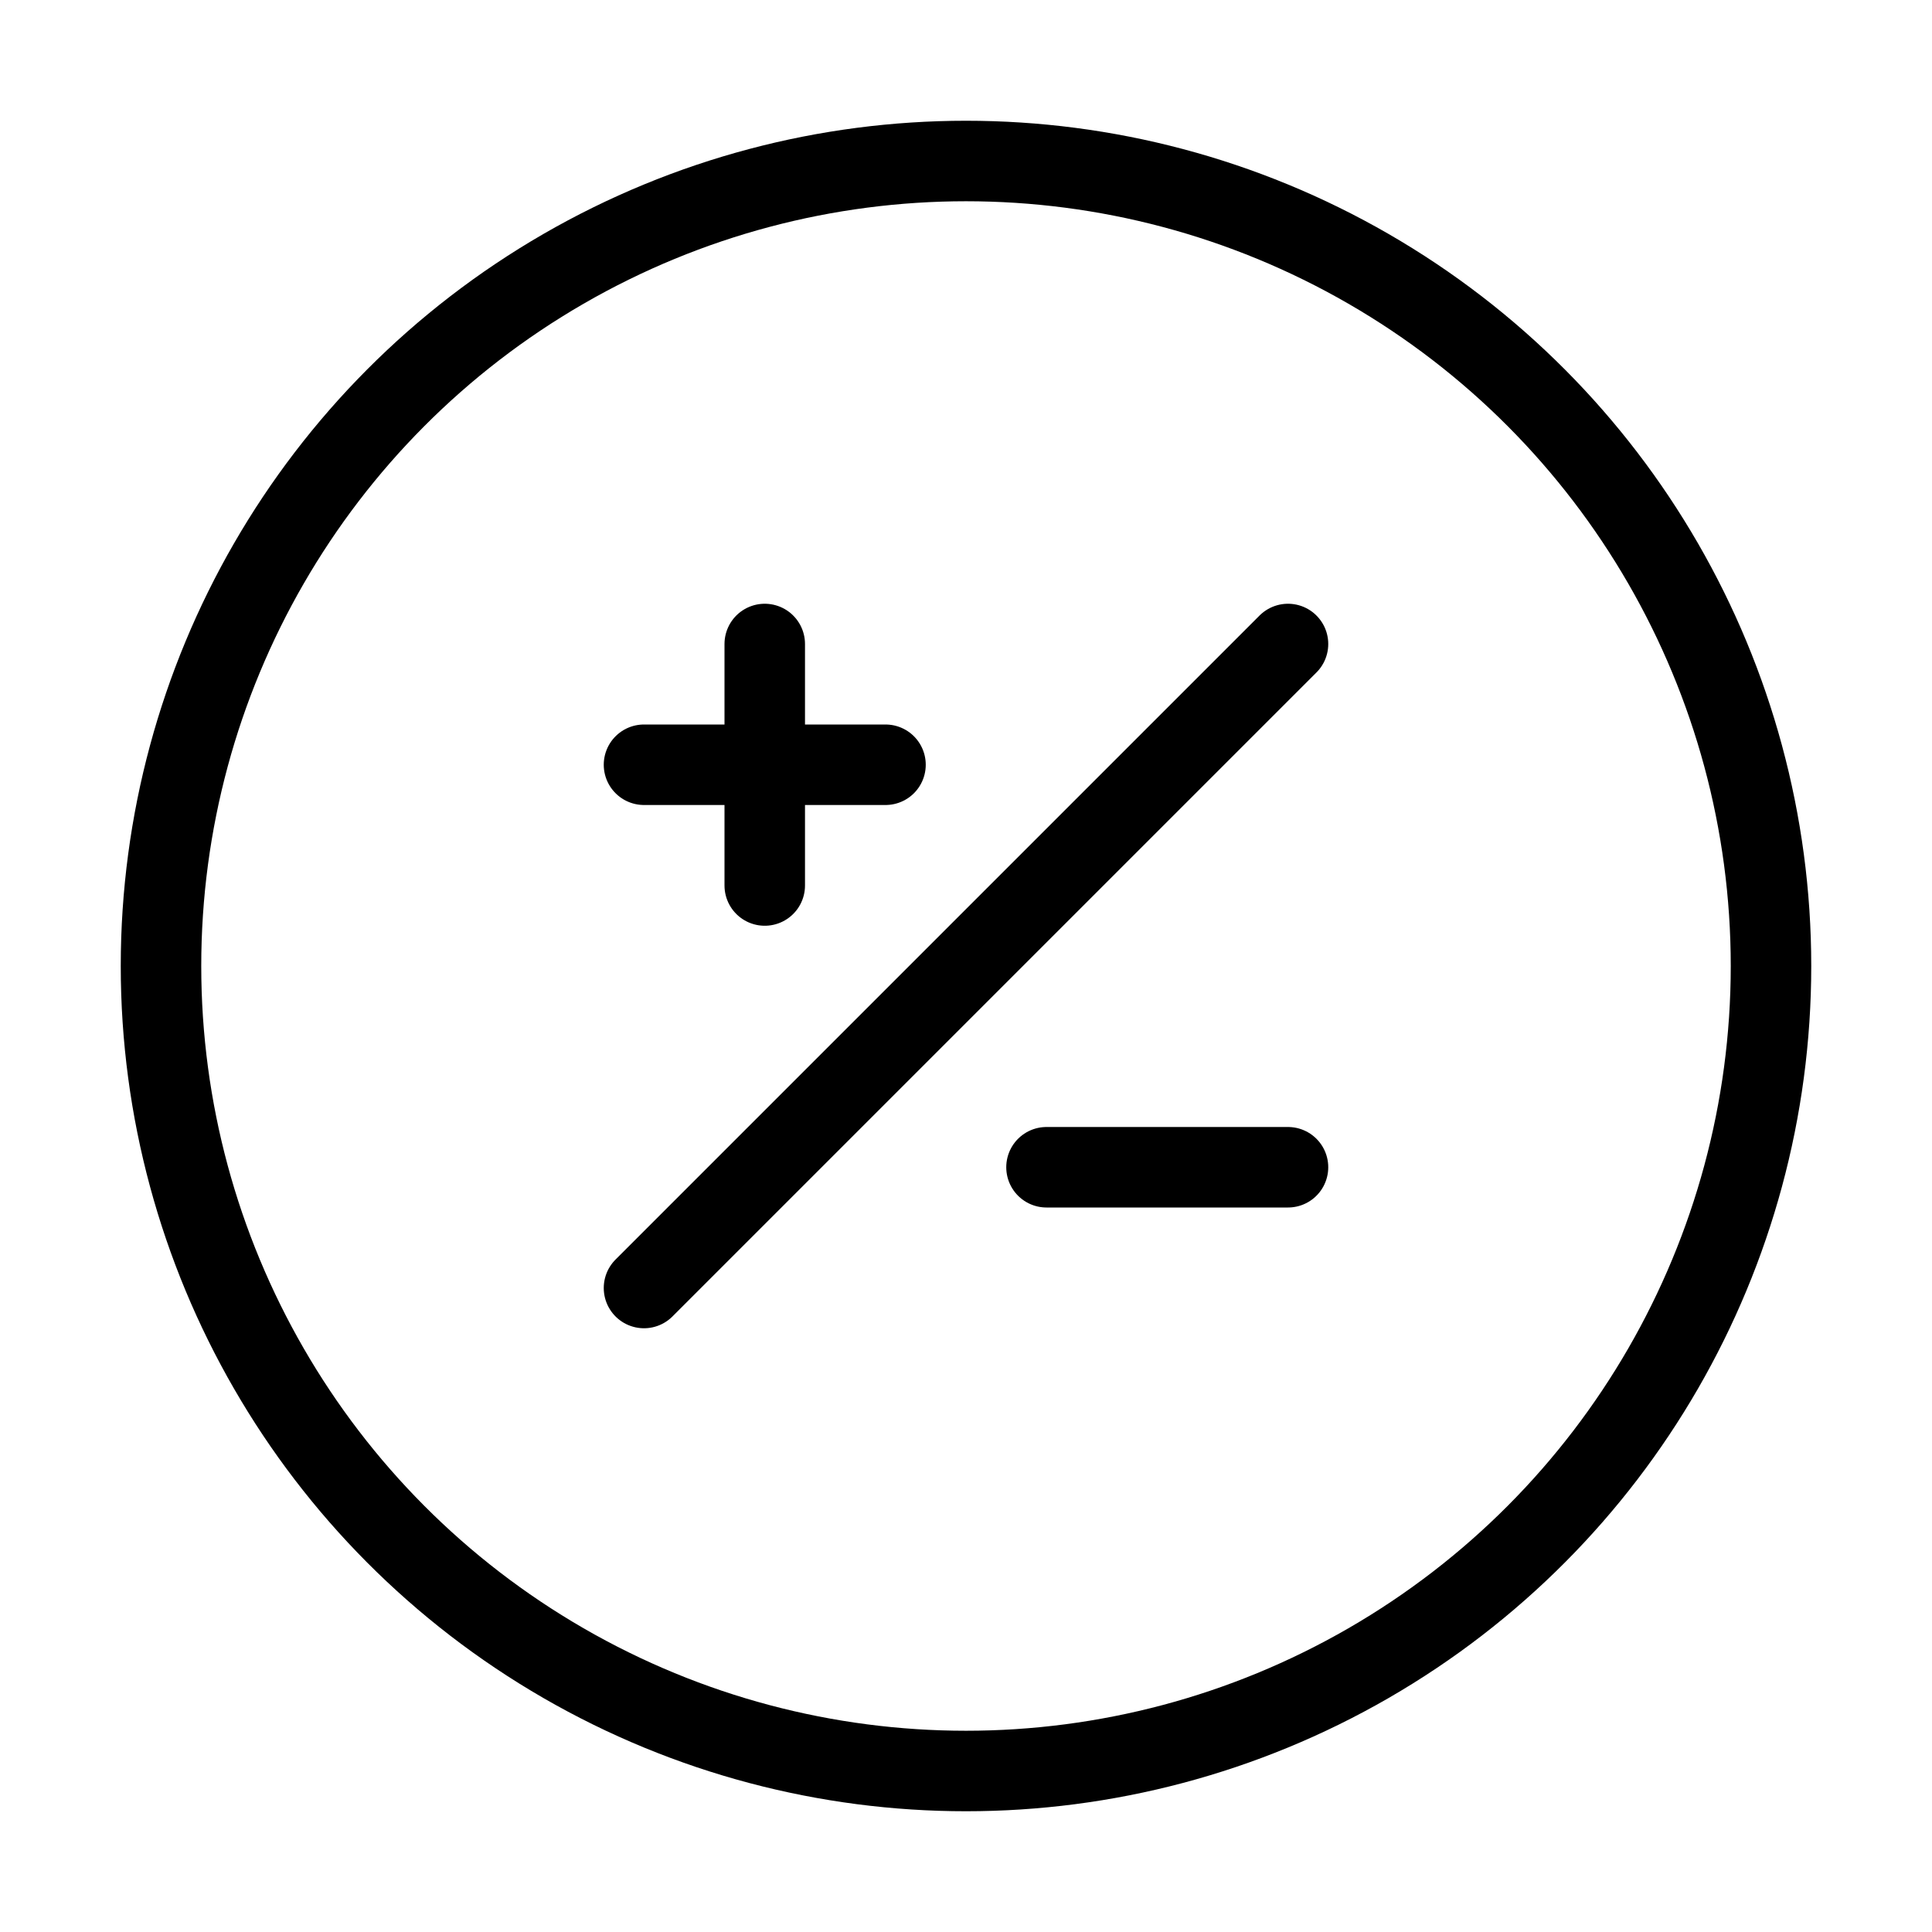 <svg xmlns="http://www.w3.org/2000/svg" viewBox="0 0 24 24" fill="none" stroke="currentColor" stroke-linecap="round" stroke-linejoin="round">
  <circle cx="12" cy="12" r="10" stroke="currentColor" key="k0" />
  <path d="M8 16L16 8M9.5 8L9.5 9.5M9.5 9.5L9.5 11M9.5 9.5L11 9.5M9.5 9.5L8 9.5M16 14.5L13 14.5" stroke="currentColor" key="k1" />
</svg>
